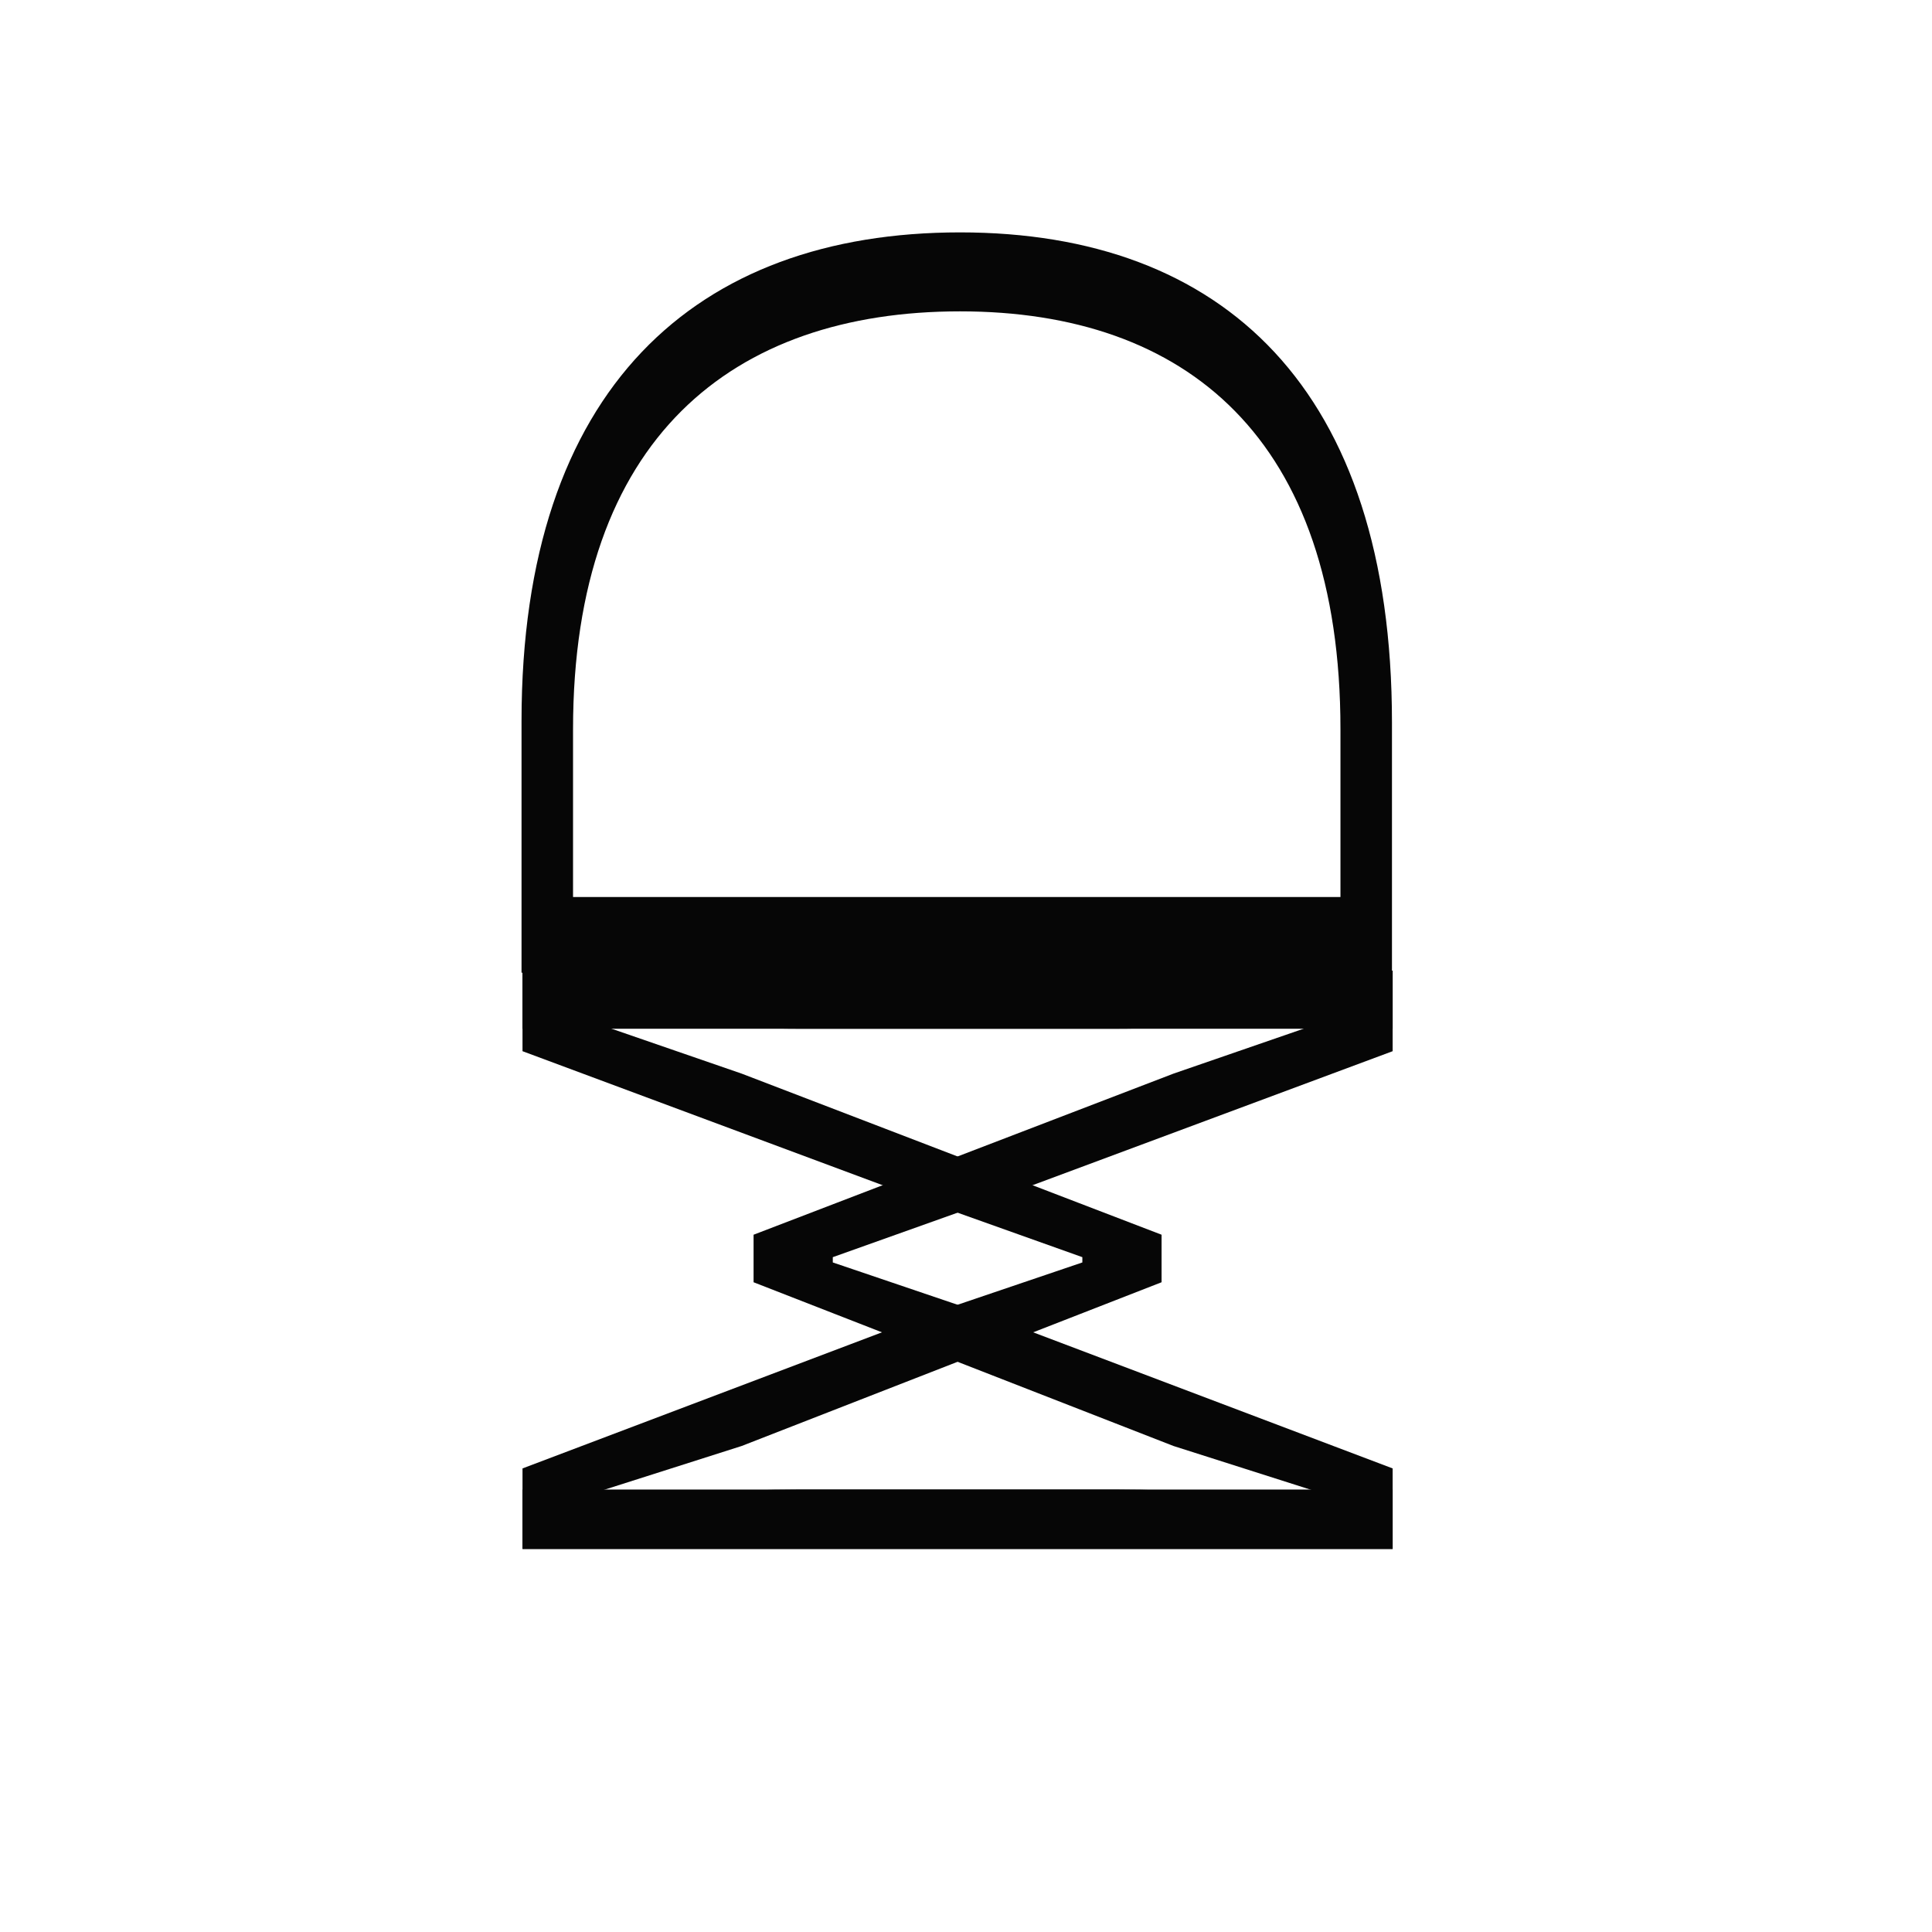 <?xml version="1.0" encoding="UTF-8" standalone="no"?>
<!-- Created with Inkscape (http://www.inkscape.org/) -->

<svg
   width="256"
   height="256"
   viewBox="0 0 256 256"
   version="1.1"
   id="SVGRoot"
   sodipodi:docname="drawing.svg"
   inkscape:version="1.2.1 (9c6d41e410, 2022-07-14)"
   inkscape:export-filename="drawing-path.svg"
   inkscape:export-xdpi="96"
   inkscape:export-ydpi="96"
   xmlns:inkscape="http://www.inkscape.org/namespaces/inkscape"
   xmlns:sodipodi="http://sodipodi.sourceforge.net/DTD/sodipodi-0.dtd"
   xmlns="http://www.w3.org/2000/svg"
   xmlns:svg="http://www.w3.org/2000/svg">
  <sodipodi:namedview
     id="namedview1417"
     pagecolor="#ffffff"
     bordercolor="#000000"
     borderopacity="0.25"
     inkscape:showpageshadow="2"
     inkscape:pageopacity="0.0"
     inkscape:pagecheckerboard="0"
     inkscape:deskcolor="#d1d1d1"
     inkscape:document-units="px"
     showgrid="true"
     inkscape:zoom="2.1946698"
     inkscape:cx="134.87223"
     inkscape:cy="141.47914"
     inkscape:window-width="1920"
     inkscape:window-height="1012"
     inkscape:window-x="0"
     inkscape:window-y="0"
     inkscape:window-maximized="1"
     inkscape:current-layer="g314">
    <inkscape:grid
       type="xygrid"
       id="grid1903" />
  </sodipodi:namedview>
  <defs
     id="defs1412">
    <filter
       inkscape:label="Black Light"
       inkscape:menu="Color"
       inkscape:menu-tooltip="Light areas turn to black"
       style="color-interpolation-filters:sRGB"
       id="filter308"
       x="0"
       y="0"
       width="1"
       height="1">
      <feColorMatrix
         type="luminanceToAlpha"
         result="result2"
         id="feColorMatrix300" />
      <feComposite
         in2="SourceGraphic"
         operator="arithmetic"
         in="result2"
         k3="2"
         result="result4"
         id="feComposite302"
         k1="0"
         k2="0"
         k4="0" />
      <feBlend
         in="result4"
         mode="multiply"
         result="result3"
         in2="result2"
         id="feBlend304" />
      <feComposite
         in2="SourceGraphic"
         operator="in"
         in="result3"
         id="feComposite306" />
    </filter>
  </defs>
  <g
     inkscape:label="Layer 1"
     inkscape:groupmode="layer"
     id="layer1">
    <g
       id="g5093"
       transform="rotate(90,128,128)"
       style="filter:url(#filter308)">
      <g
         id="g314"
         transform="translate(14.125,-3.645)">
        <g
           aria-label="D"
           transform="scale(-1.116,0.896)"
           id="text3466"
           style="font-weight:300;font-size:195.334px;font-family:'Source Code Pro';-inkscape-font-specification:'Source Code Pro, Light';fill:#060606;stroke-width:16.278">
          <path
             d="m -102.835,212.656 h 29.886 c 39.457,0 58.014,-25.784 58.014,-64.851 0,-38.871 -18.557,-63.874 -58.21,-63.874 h -29.691 z m 8.985,-7.618 V 91.549 h 19.924 c 34.574,0 49.615,22.854 49.615,56.256 0,33.597 -15.041,57.233 -49.615,57.233 z"
             style="stroke-width:16.278"
             id="path418" />
        </g>
        <g
           aria-label="M"
           transform="scale(1,1)"
           id="text3470"
           style="font-weight:300;font-size:174.957px;font-family:'Source Code Pro';-inkscape-font-specification:'Source Code Pro, Light';fill:#060606;stroke-width:14.58">
          <path
             d="m 114.491,190.41 h 7.698 v -78.731 c 0,-8.223 -0.875,-19.42 -1.225,-27.293 h 0.35 l 6.823,19.77 21.345,55.636 h 6.298 l 21.695,-55.636 6.298,-19.77 h 0.525 c -0.35,7.873 -1.05,19.07 -1.05,27.293 v 78.731 h 7.873 V 75.113 h -10.672 l -20.47,54.062 -6.823,20.12 h -0.7 L 145.284,129.175 125.164,75.113 H 114.491 Z"
             id="path415" />
        </g>
        <g
           aria-label="M"
           transform="scale(1,-1)"
           id="text1167"
           style="font-weight:300;font-size:174.957px;font-family:'Source Code Pro';-inkscape-font-specification:'Source Code Pro, Light';fill:#060606;stroke-width:14.58">
          <path
             d="m 114.491,-75.113 h 7.698 v -78.731 c 0,-8.223 -0.875,-19.42 -1.225,-27.293 h 0.35 l 6.823,19.77 21.345,55.636 h 6.298 l 21.695,-55.636 6.298,-19.77 h 0.525 c -0.35,7.873 -1.05,19.07 -1.05,27.293 v 78.731 h 7.873 V -190.41 h -10.672 l -20.47,54.062 -6.823,20.12 h -0.7 l -7.173,-20.12 -20.12,-54.062 h -10.672 z"
             id="path412" />
        </g>
      </g>
    </g>
  </g>
</svg>
